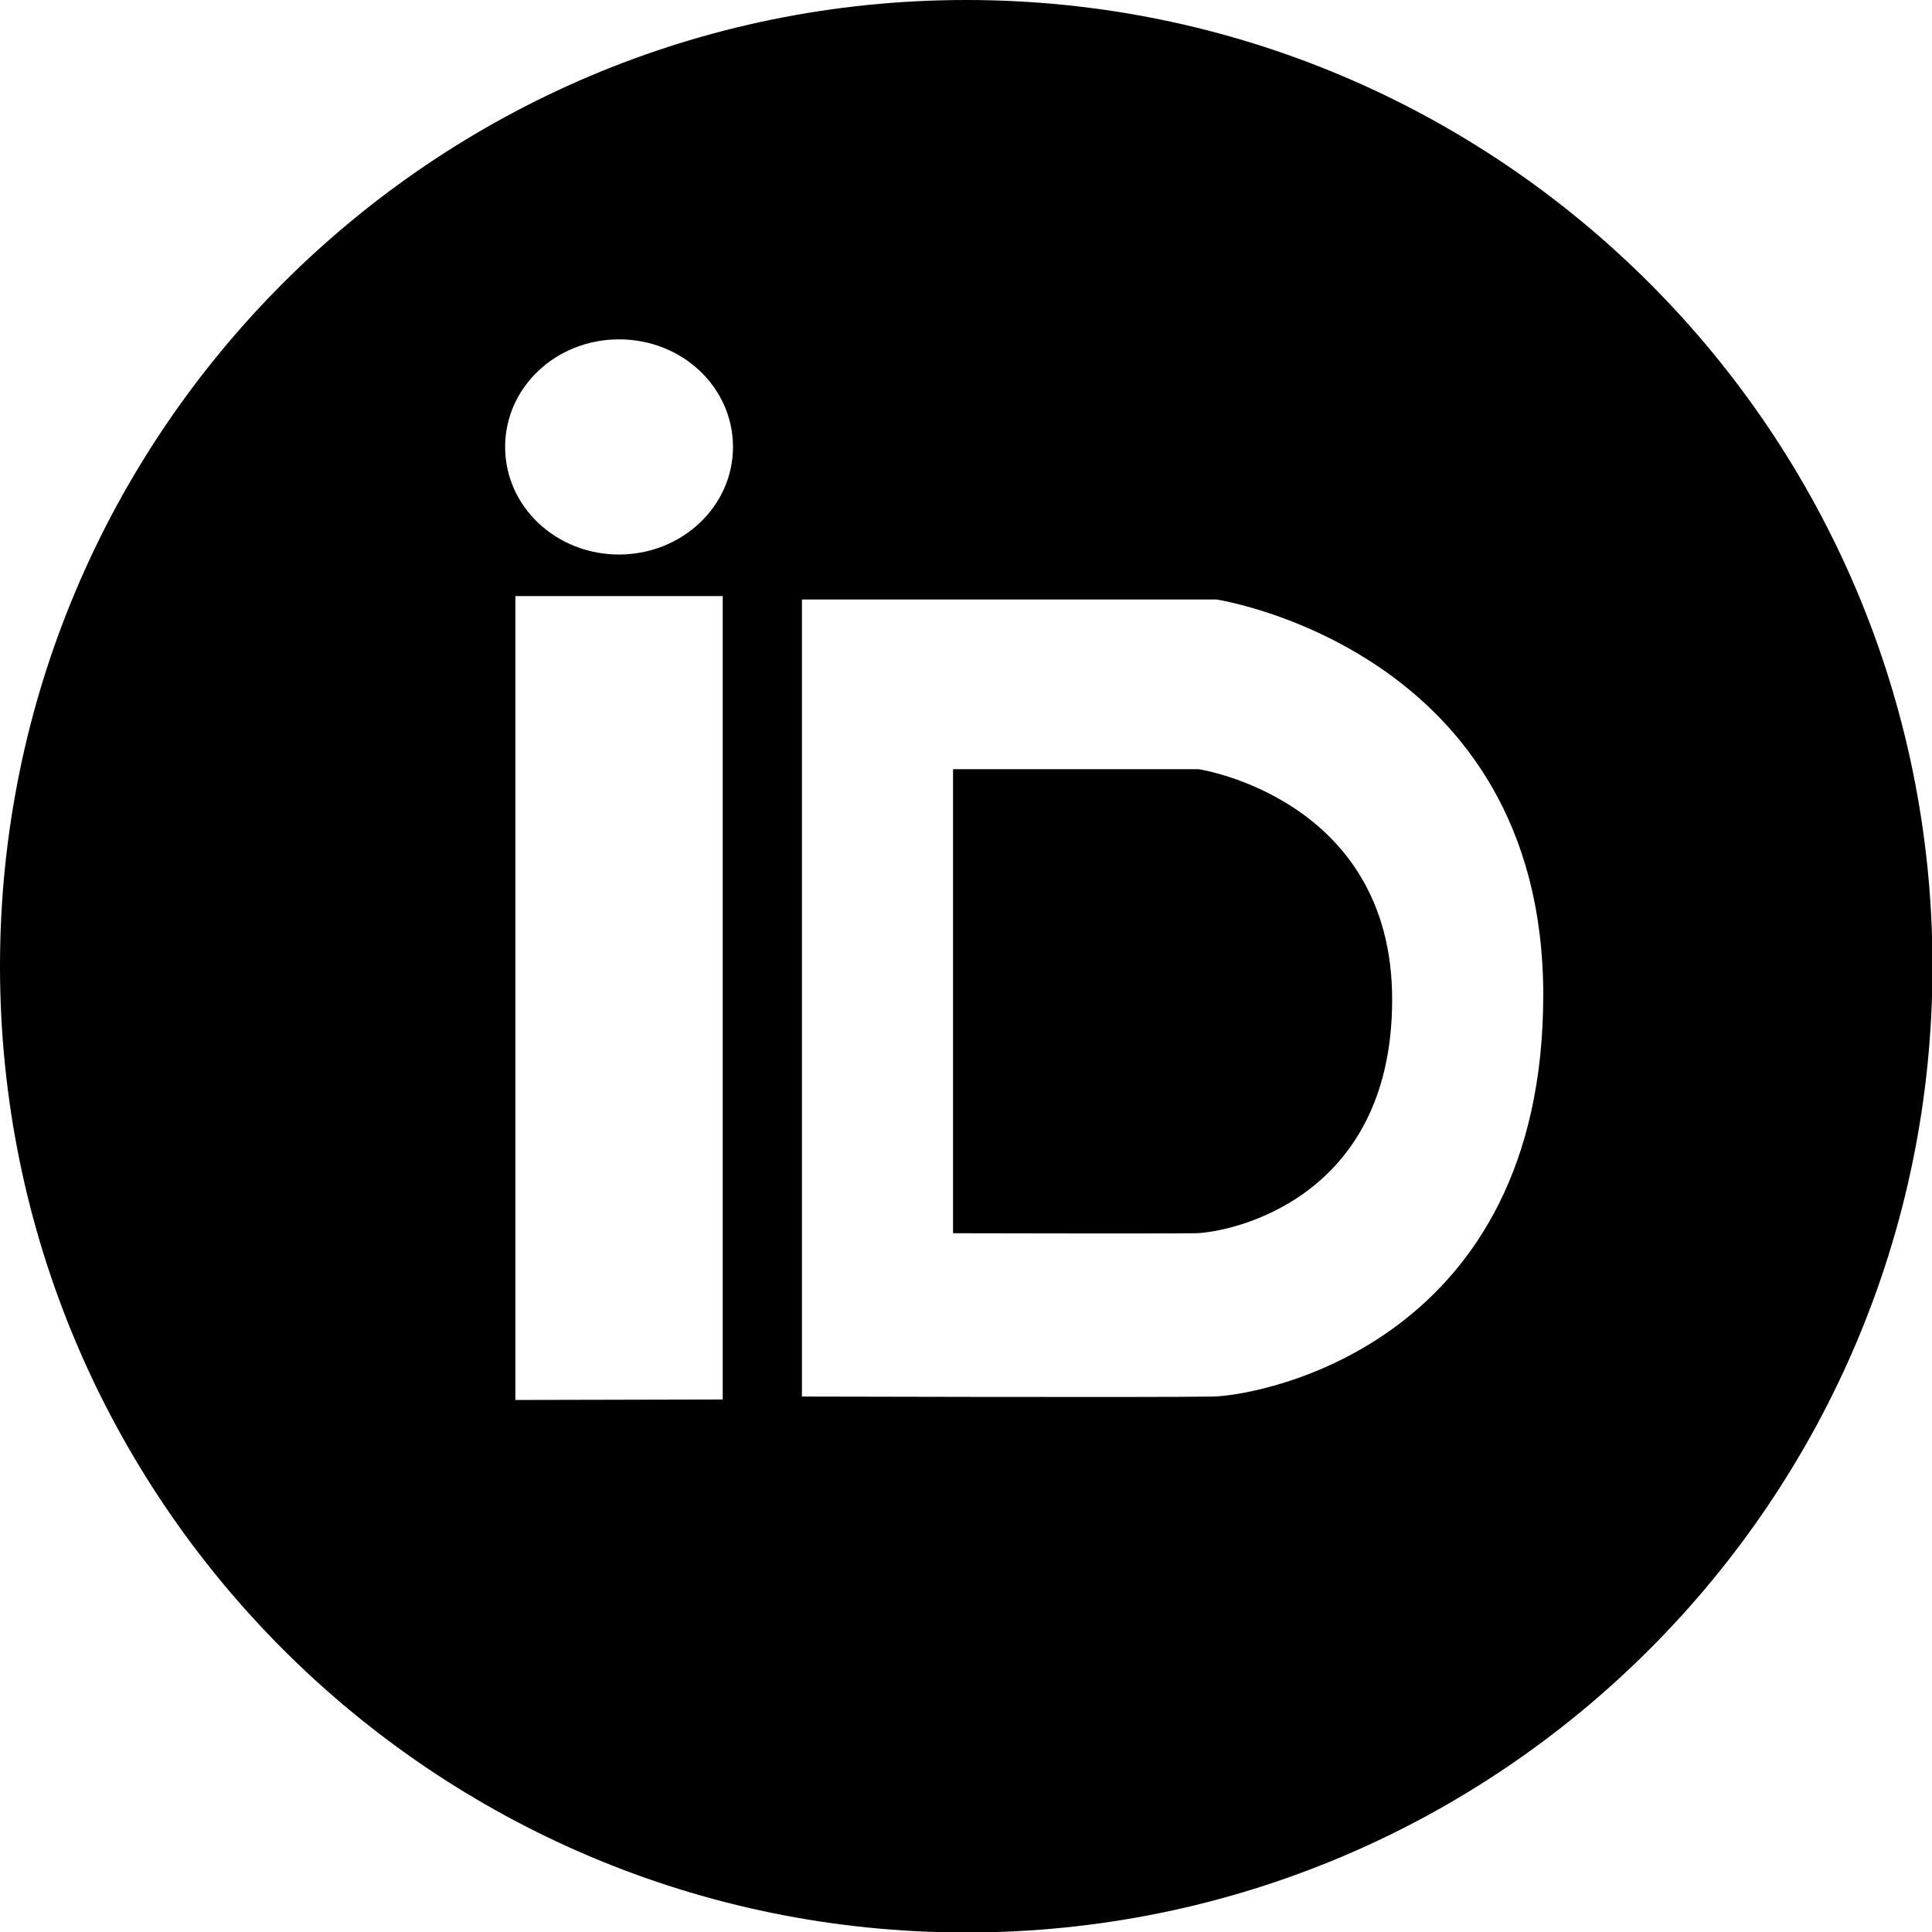 <?xml version="1.0" encoding="utf-8"?>
<!-- Generator: Adobe Illustrator 28.0.0, SVG Export Plug-In . SVG Version: 6.00 Build 0)  -->
<svg version="1.1" id="Layer_4" xmlns="http://www.w3.org/2000/svg" xmlns:xlink="http://www.w3.org/1999/xlink" x="0px" y="0px"
	 viewBox="0 0 395.1 395.1" style="enable-background:new 0 0 395.1 395.1;" xml:space="preserve">
<path d="M245.1,157.3l-50.2,0v94.9c0,0,42.9,0.1,49.7,0c6.8-0.2,40.1-6.7,40.1-47.8S245.2,157.3,245.1,157.3L245.1,157.3z"/>
<path d="M197.6,0C88.5,0,0,88.5,0,197.6s88.5,197.6,197.6,197.6s197.6-88.5,197.6-197.6S306.7,0,197.6,0z M105.4,286.3V121.9h42.4
	v164.3 M126.6,113.4c-12.9,0-23.3-9.8-23.3-22s10.4-22,23.3-22s23.3,9.8,23.3,22S139.4,113.4,126.6,113.4z M248.1,285.6
	c-10.7,0.2-84.1,0-84.1,0v-163h84.8c0,0,66.8,10.2,66.8,80.9S258.8,285.3,248.1,285.6L248.1,285.6z"/>
</svg>
